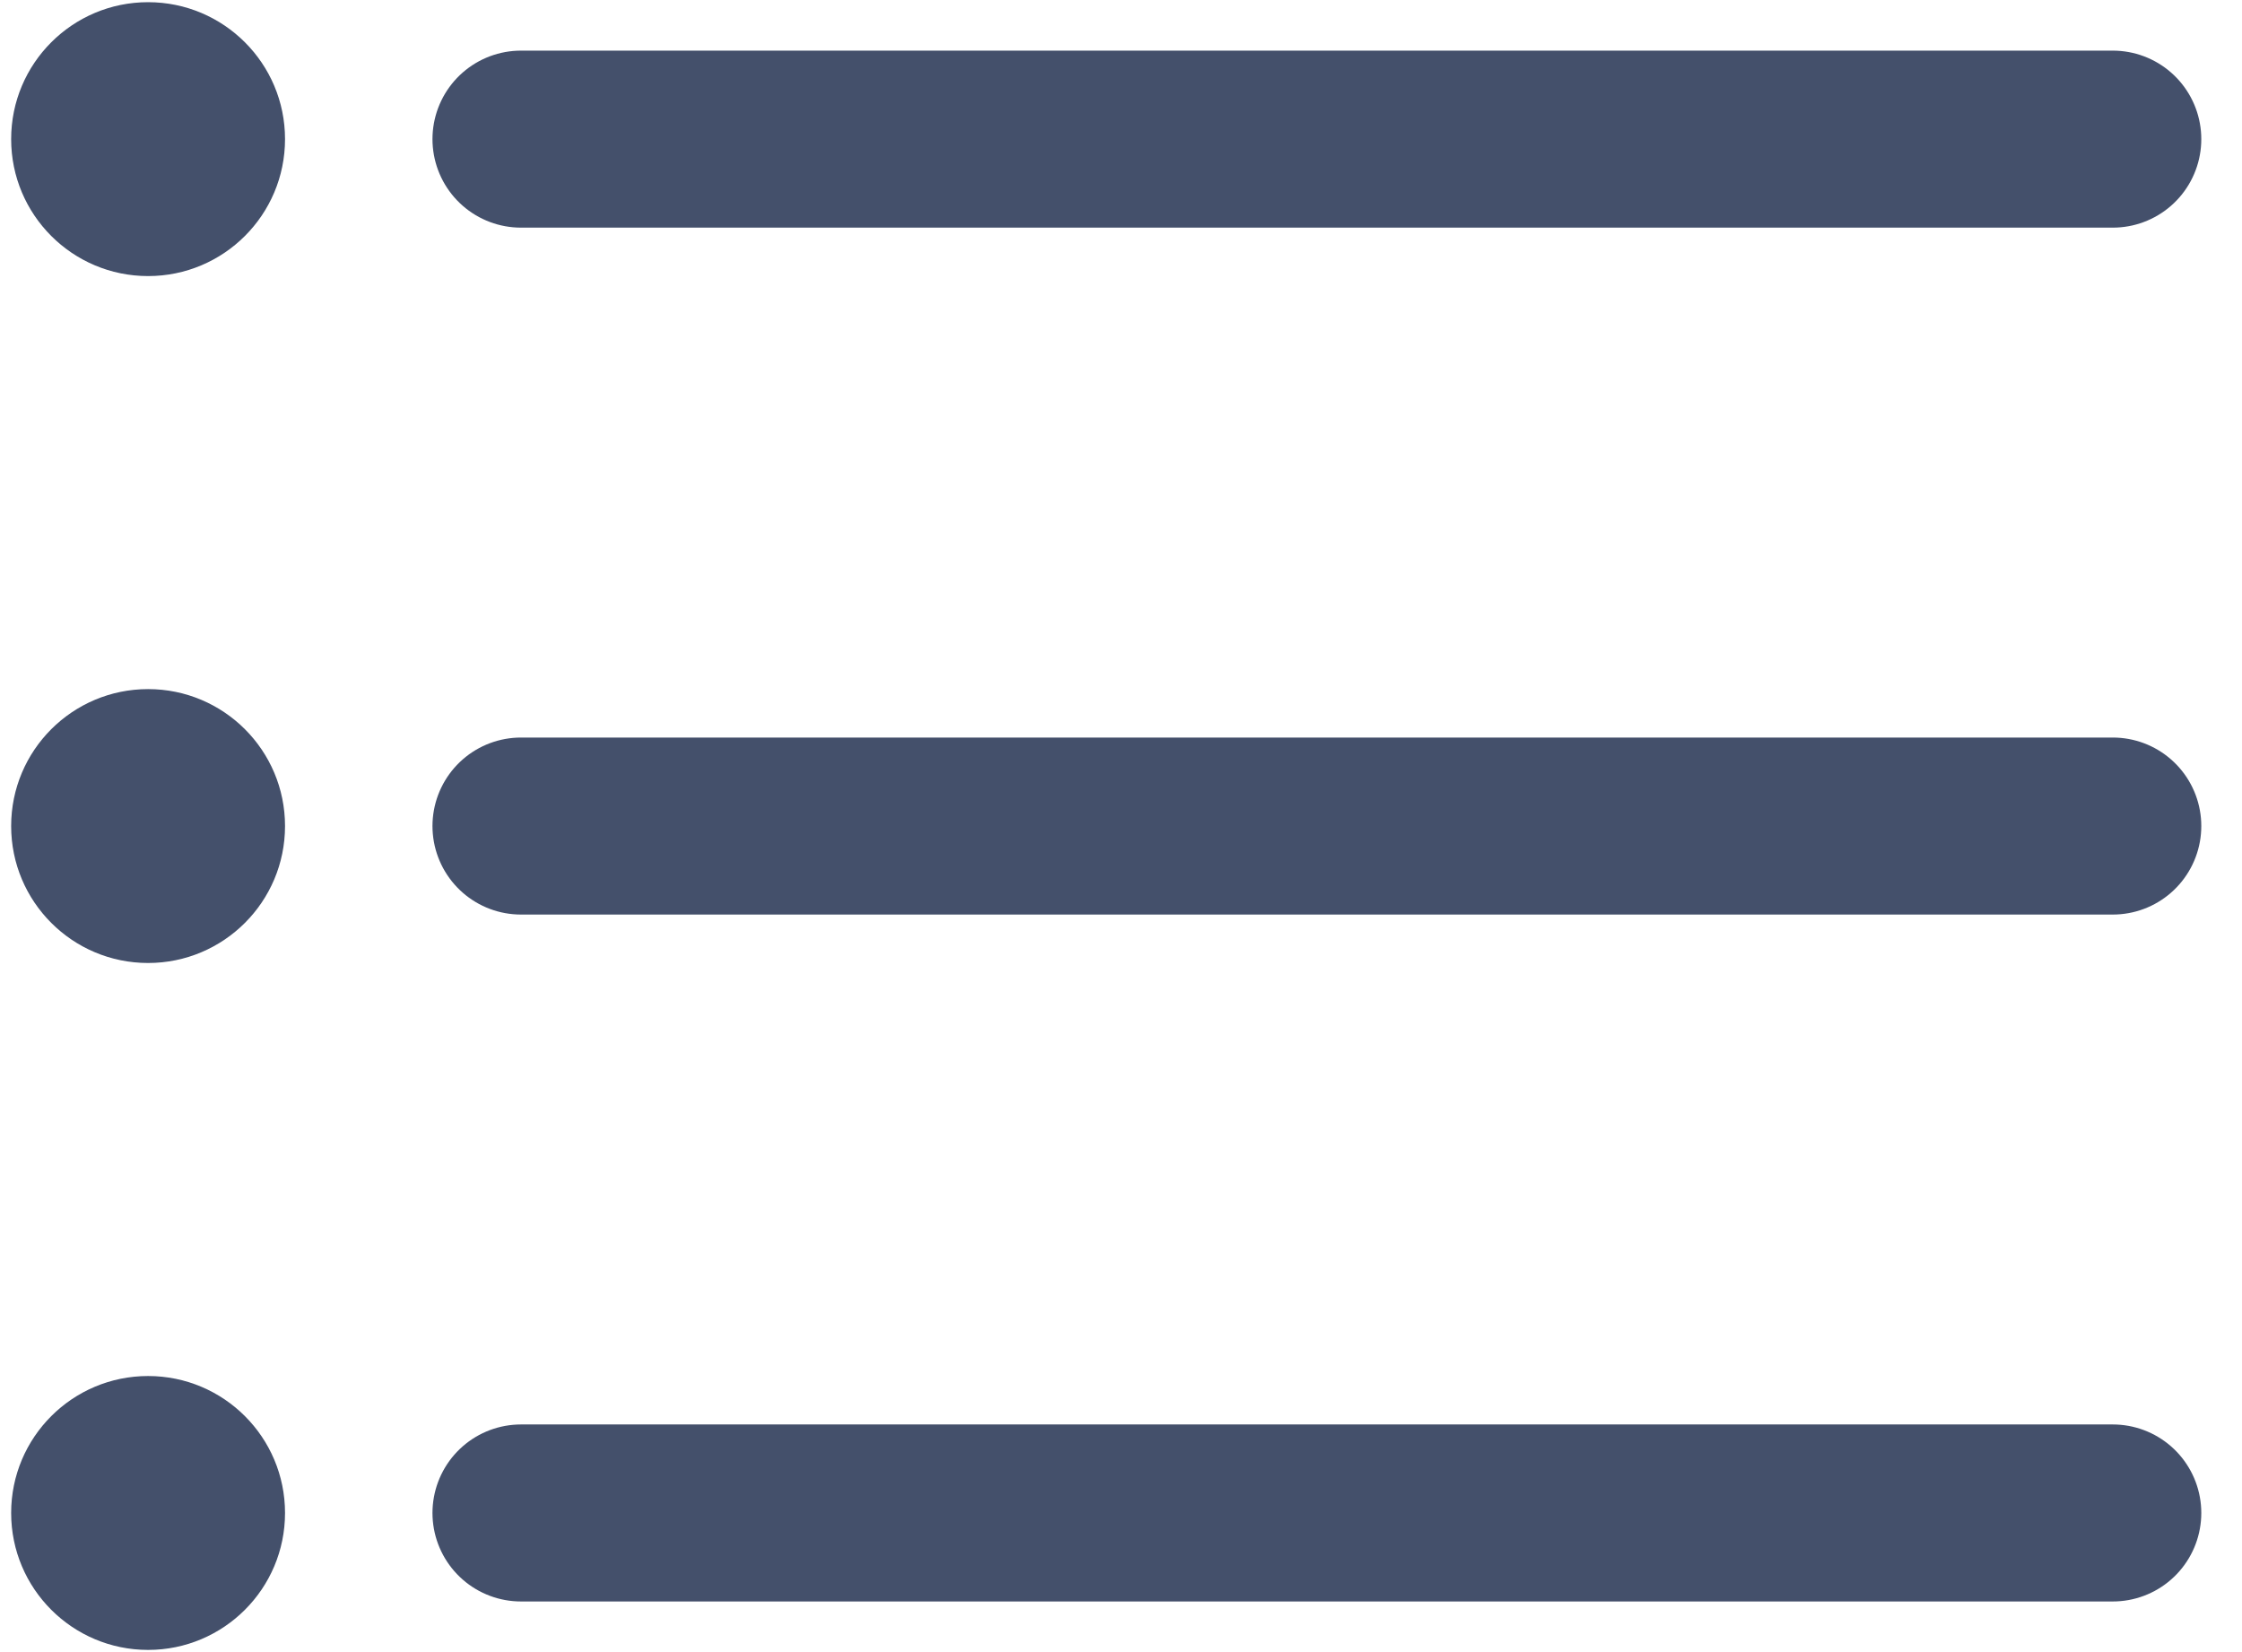 <svg width="38" height="28" viewBox="0 0 38 28" fill="none" xmlns="http://www.w3.org/2000/svg">
<circle cx="2.51" cy="2.358" r="2.321" fill="#44506B"/>
<path d="M8.83 2.358L35.81 2.358" stroke="#44506B" stroke-width="3" stroke-linecap="round"/>
<circle cx="2.51" cy="14" r="2.321" fill="#44506B"/>
<path d="M8.83 14L35.81 14" stroke="#44506B" stroke-width="3" stroke-linecap="round"/>
<circle cx="2.51" cy="25.642" r="2.321" fill="#44506B"/>
<path d="M8.83 25.642L35.81 25.642" stroke="#44506B" stroke-width="3" stroke-linecap="round"/>
</svg>
